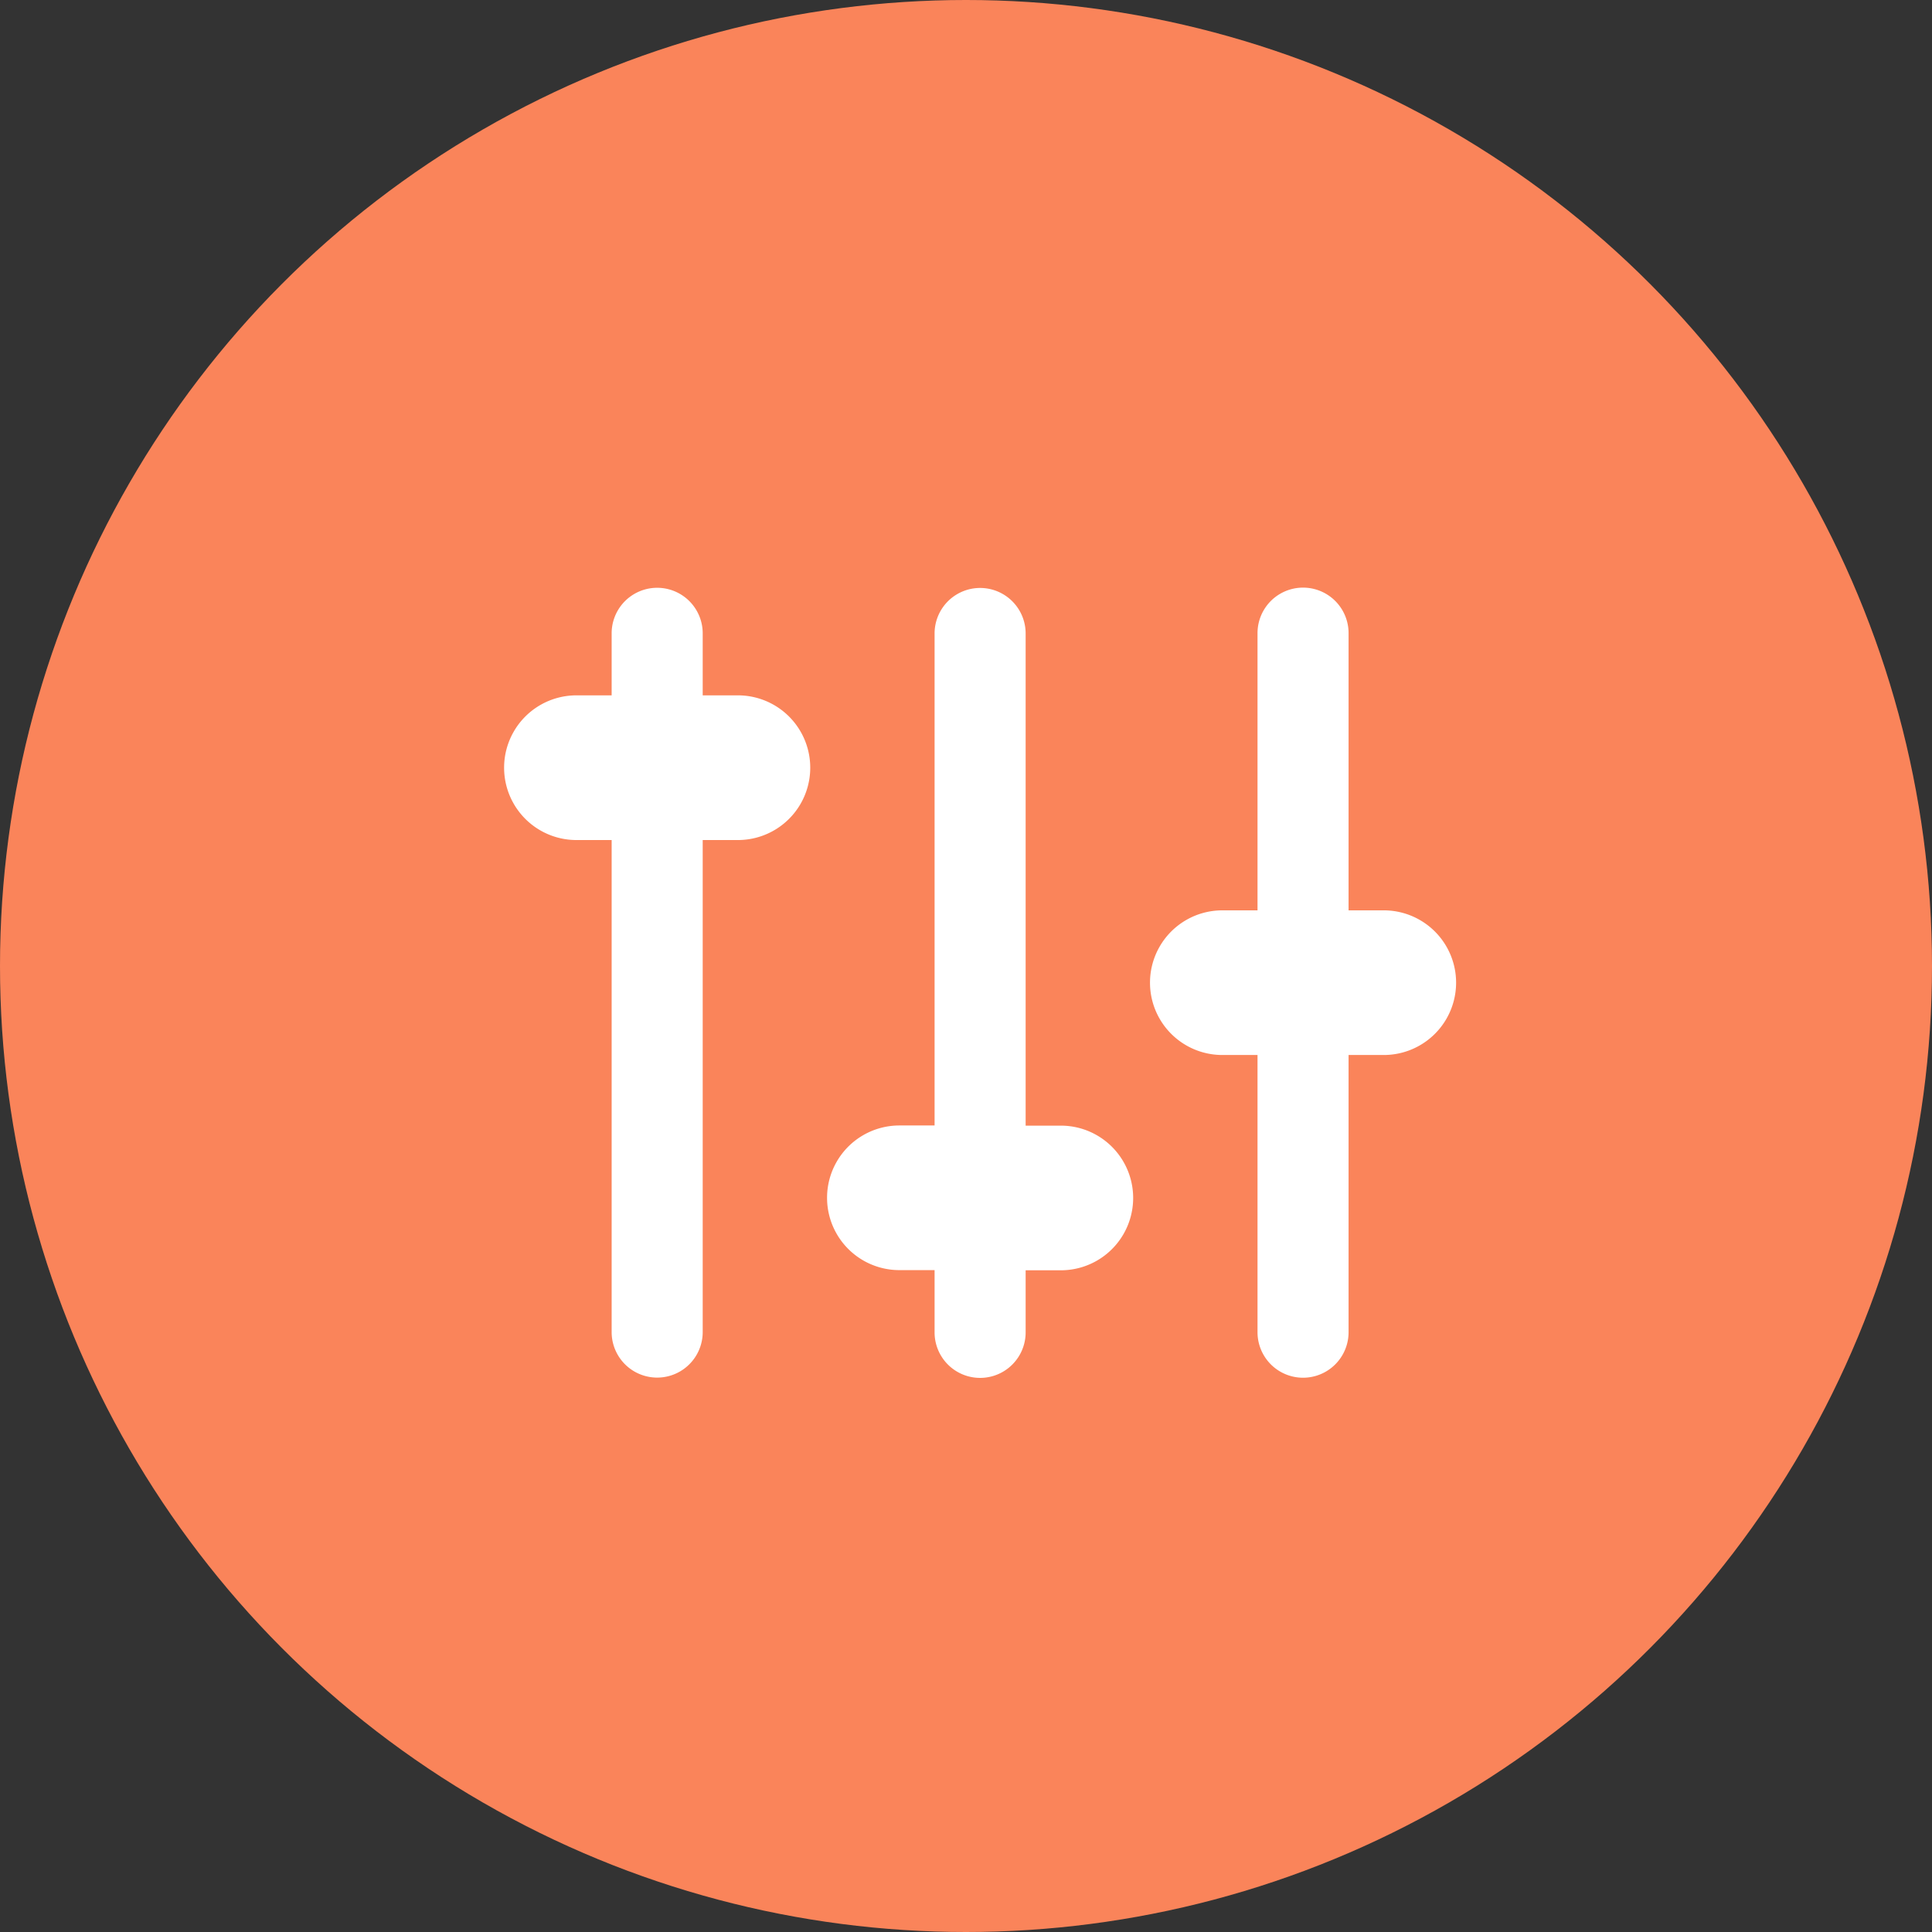 <svg id="sys_icon" xmlns="http://www.w3.org/2000/svg" viewBox="0 0 46 46">
  <rect x="0" y="0" width="46" height="46" fill="#333333" stroke="none"/>
  <defs>
    <style>
      .cls-1 {
        fill: #fa845a;
      }

      .cls-2 {
        fill: #fff;
      }
    </style>
  </defs>
  <circle id="Ellipse_2" data-name="Ellipse 2" class="cls-1" cx="23" cy="23" r="23"/>
  <path id="形状_2105" data-name="形状 2105" class="cls-2" d="M1166.94,3280.718v-6.6h-.838a1.722,1.722,0,1,1,0-3.444h.838v-6.6a1.084,1.084,0,0,1,2.168,0v6.6h.838a1.722,1.722,0,1,1,0,3.444h-.838v6.6a1.084,1.084,0,0,1-2.168,0Zm-7.689,0v-1.478h-.838a1.722,1.722,0,1,1,0-3.444h.838v-11.714a1.084,1.084,0,0,1,2.168,0V3275.8h.838a1.722,1.722,0,1,1,0,3.444h-.838v1.478a1.084,1.084,0,0,1-2.168,0Zm-7.689,0V3269h-.838a1.722,1.722,0,1,1,0-3.445h.838v-1.477a1.084,1.084,0,0,1,2.168,0v1.477h.838a1.722,1.722,0,1,1,0,3.445h-.838v11.715a1.084,1.084,0,0,1-2.168,0Z" transform="translate(-1136.999 -3248.999)"/>
</svg>
